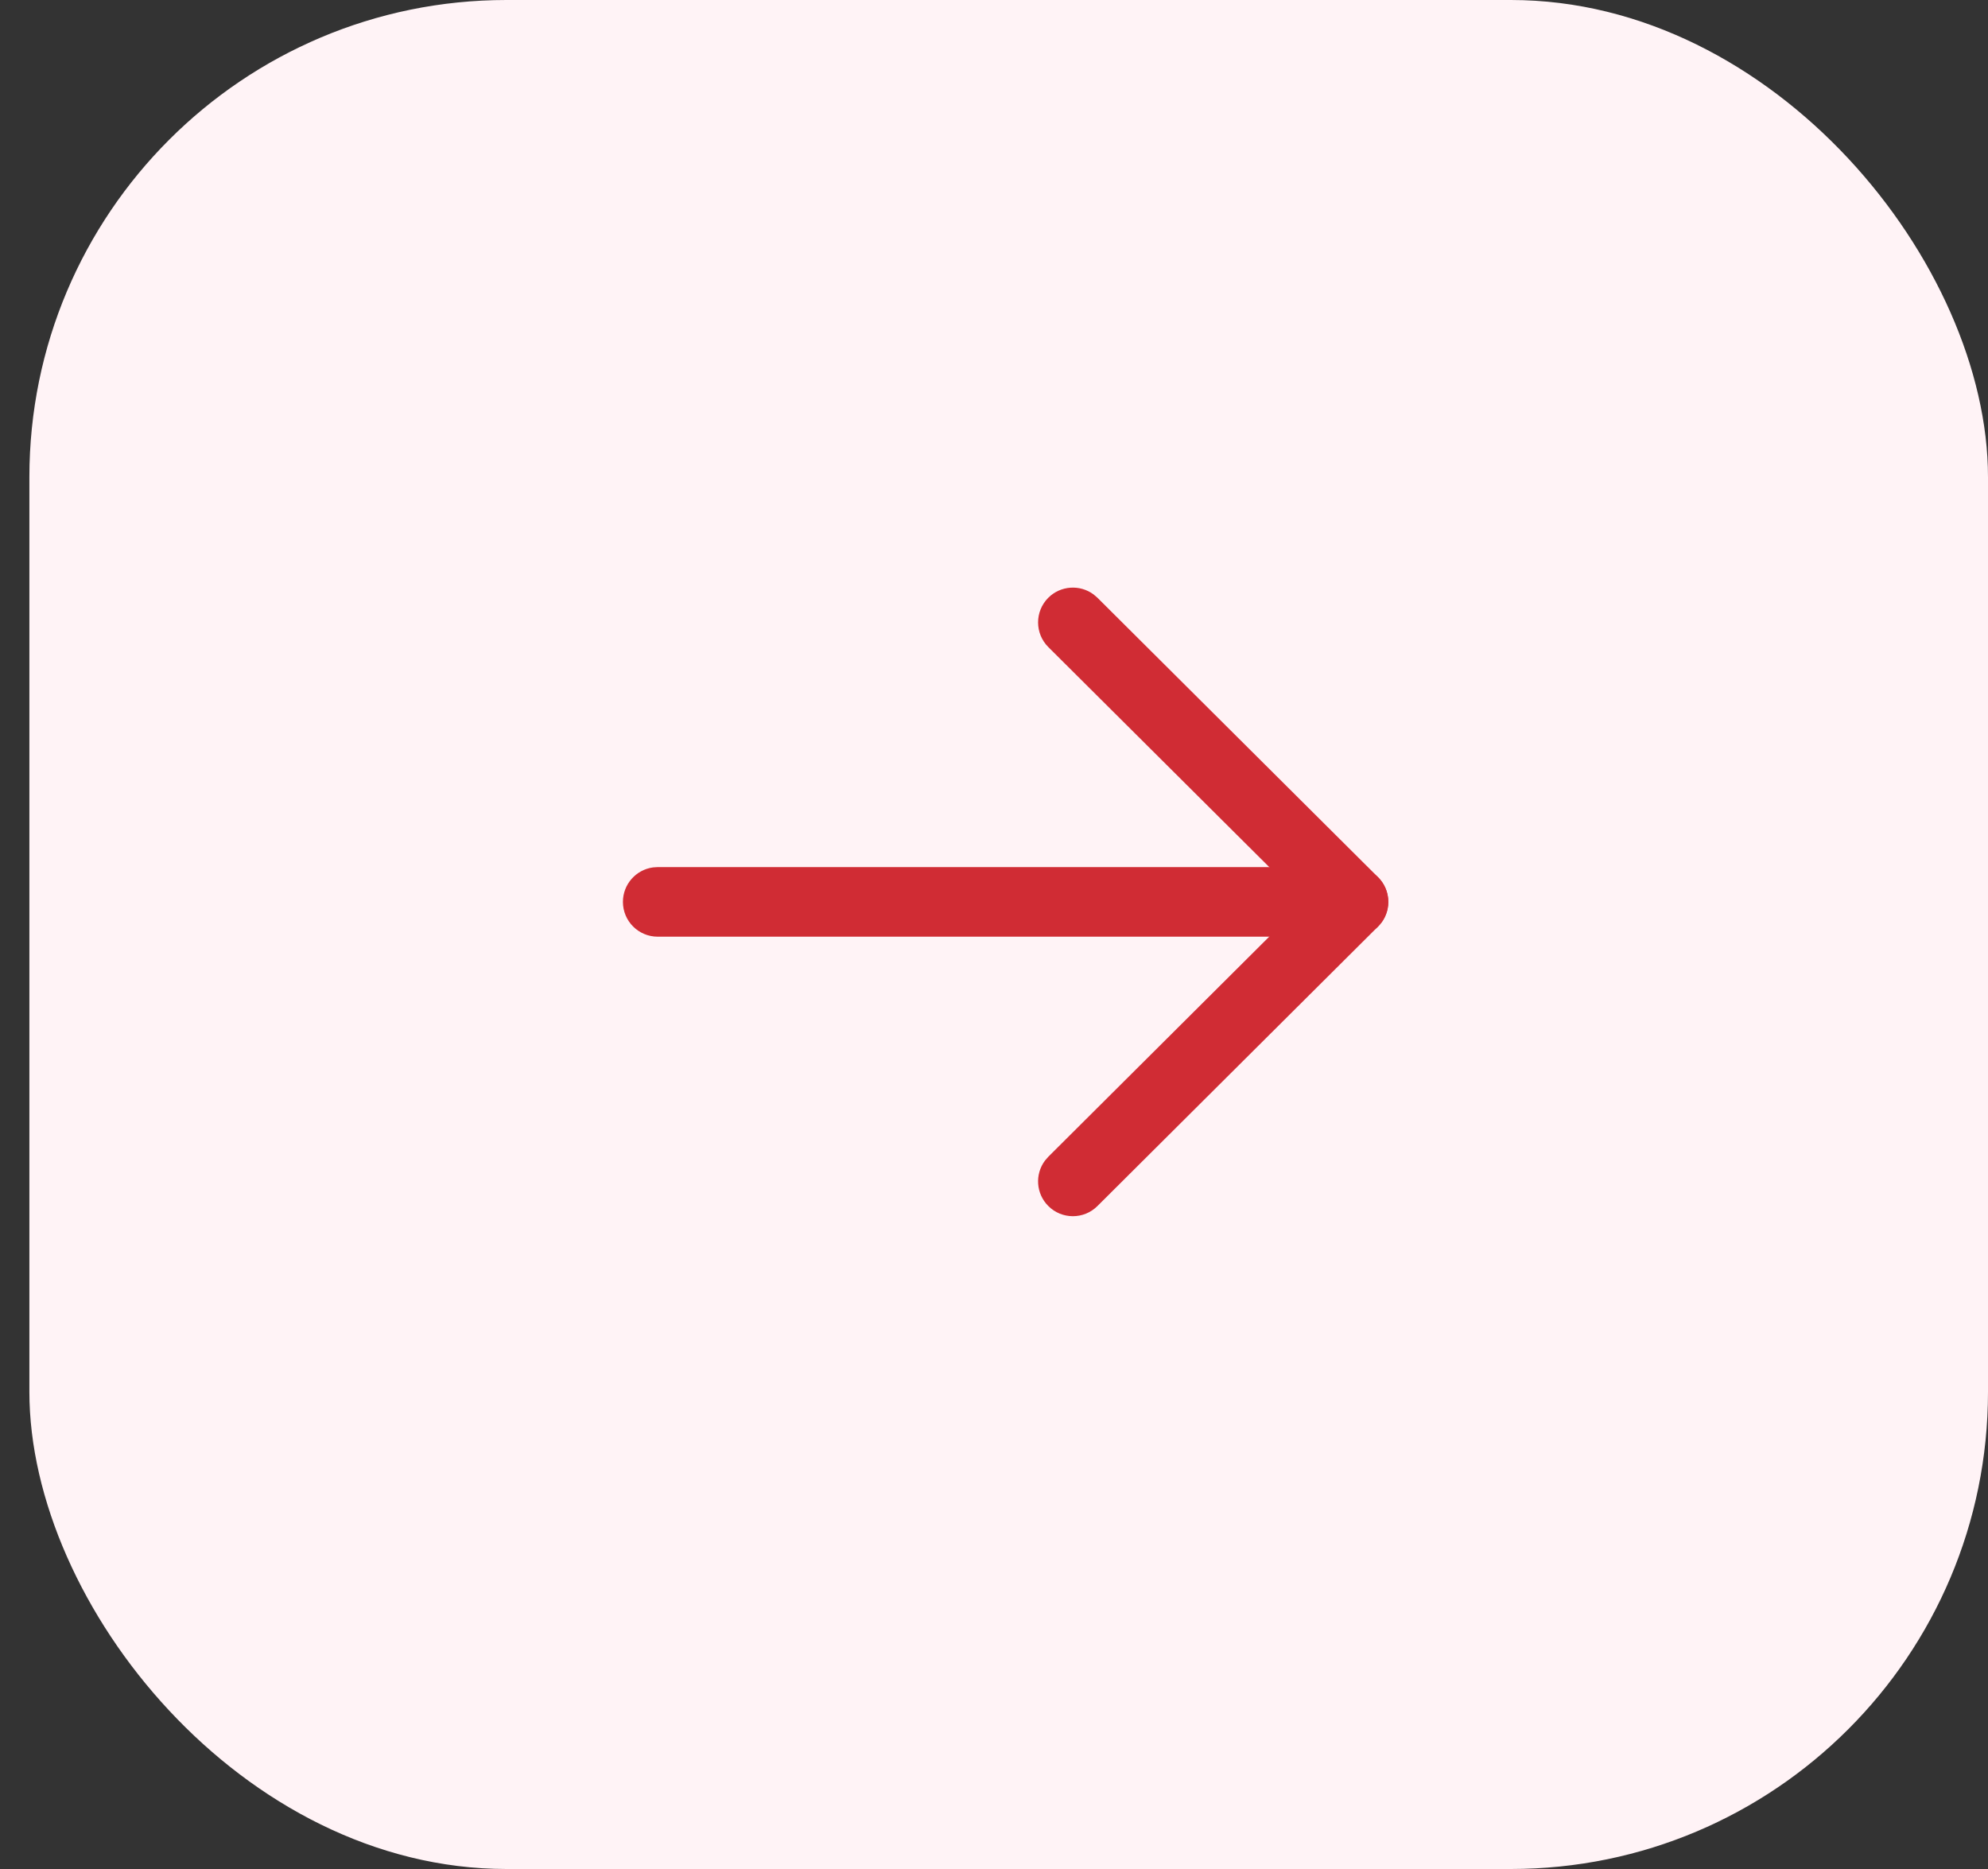 <svg width="50" height="47" viewBox="0 0 50 47" fill="none" xmlns="http://www.w3.org/2000/svg">
<rect x="0" y="0" width="50" height="47" fill="#333333" stroke="none"/>
<rect x="0.739" width="49.261" height="47" rx="12" fill="#FFF3F6"/>
<path d="M15.667 22.68C15.667 22.237 15.996 21.871 16.423 21.813L16.542 21.805H34.042C34.525 21.805 34.917 22.197 34.917 22.68C34.917 23.123 34.587 23.489 34.16 23.547L34.042 23.555H16.542C16.058 23.555 15.667 23.163 15.667 22.68Z" fill="#D02C34"/>
<path d="M26.366 16.272C26.024 15.931 26.023 15.377 26.363 15.034C26.674 14.723 27.16 14.694 27.503 14.947L27.601 15.031L34.659 22.059C34.971 22.37 35 22.858 34.745 23.201L34.659 23.3L27.601 30.329C27.259 30.67 26.705 30.669 26.364 30.326C26.054 30.015 26.026 29.529 26.281 29.187L26.366 29.089L32.801 22.679L26.366 16.272Z" fill="#D02C34"/>
</svg>
